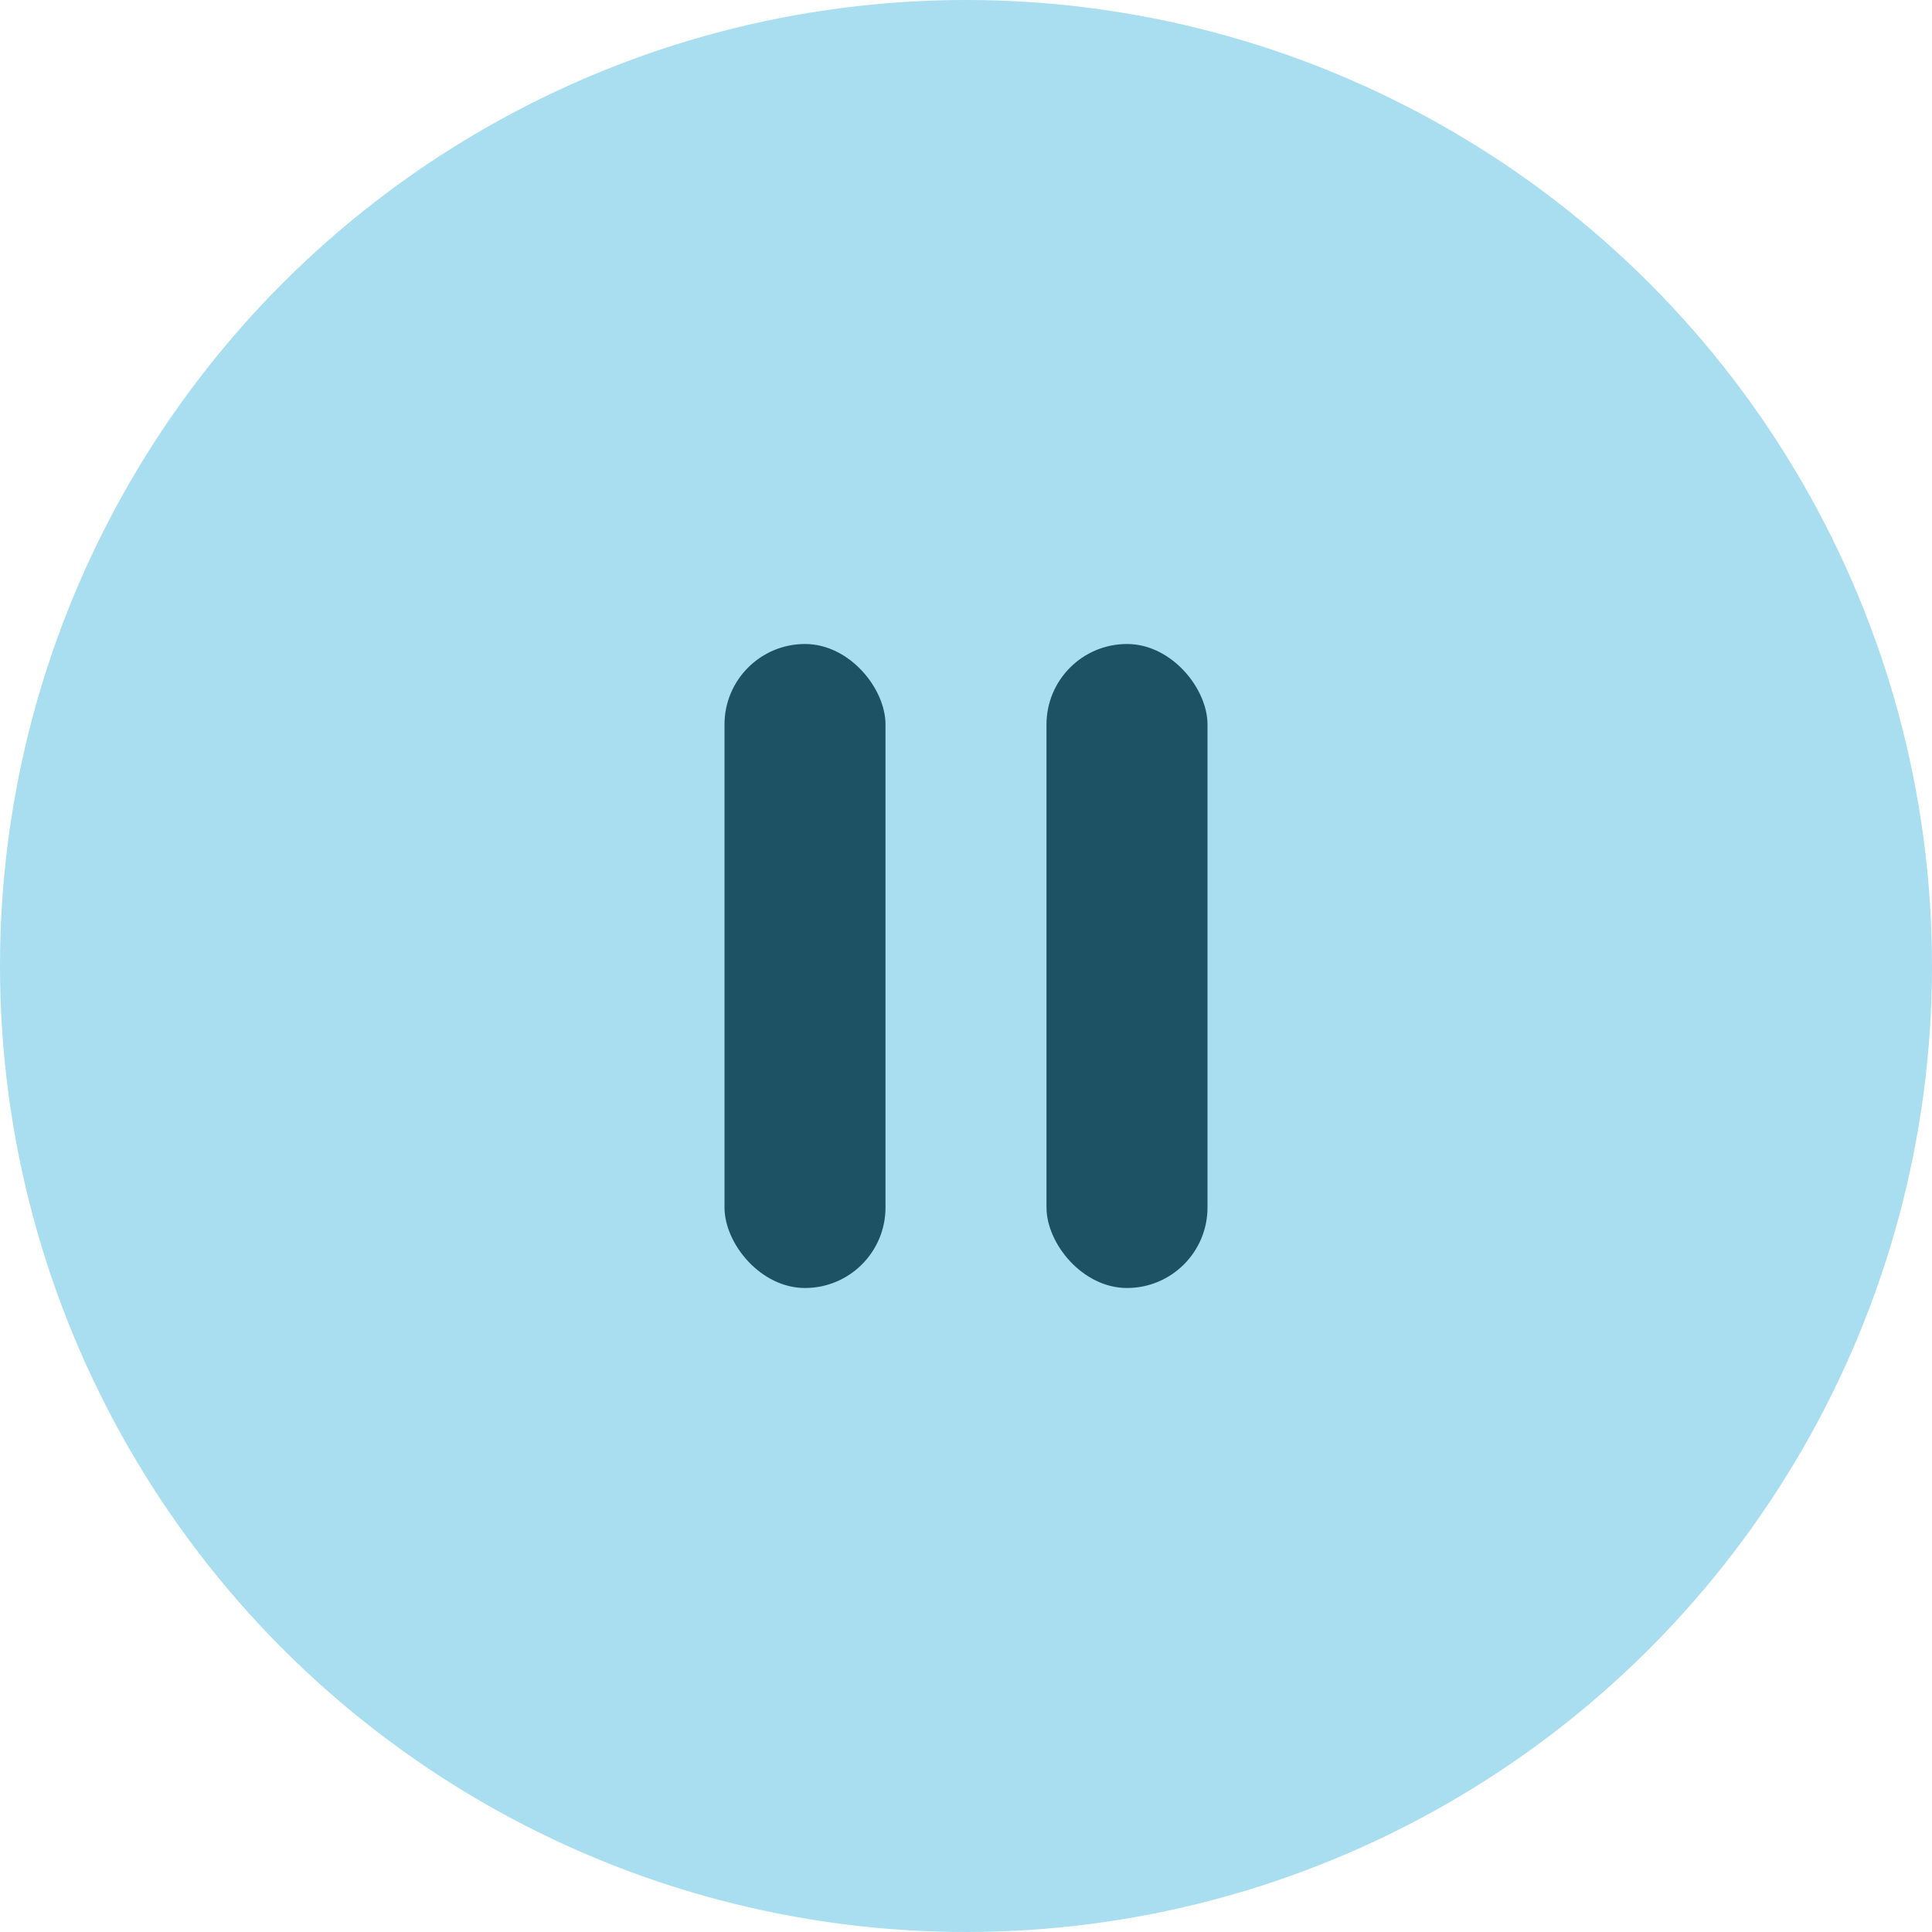 <svg width="48" height="48" viewBox="0 0 48 48" fill="none" xmlns="http://www.w3.org/2000/svg">
<circle cx="24" cy="24" r="24" fill="#A8DEEF"/>
<rect x="18" y="16" width="4" height="16" rx="2" fill="#1C5263"/>
<rect x="26" y="16" width="4" height="16" rx="2" fill="#1C5263"/>
</svg>

